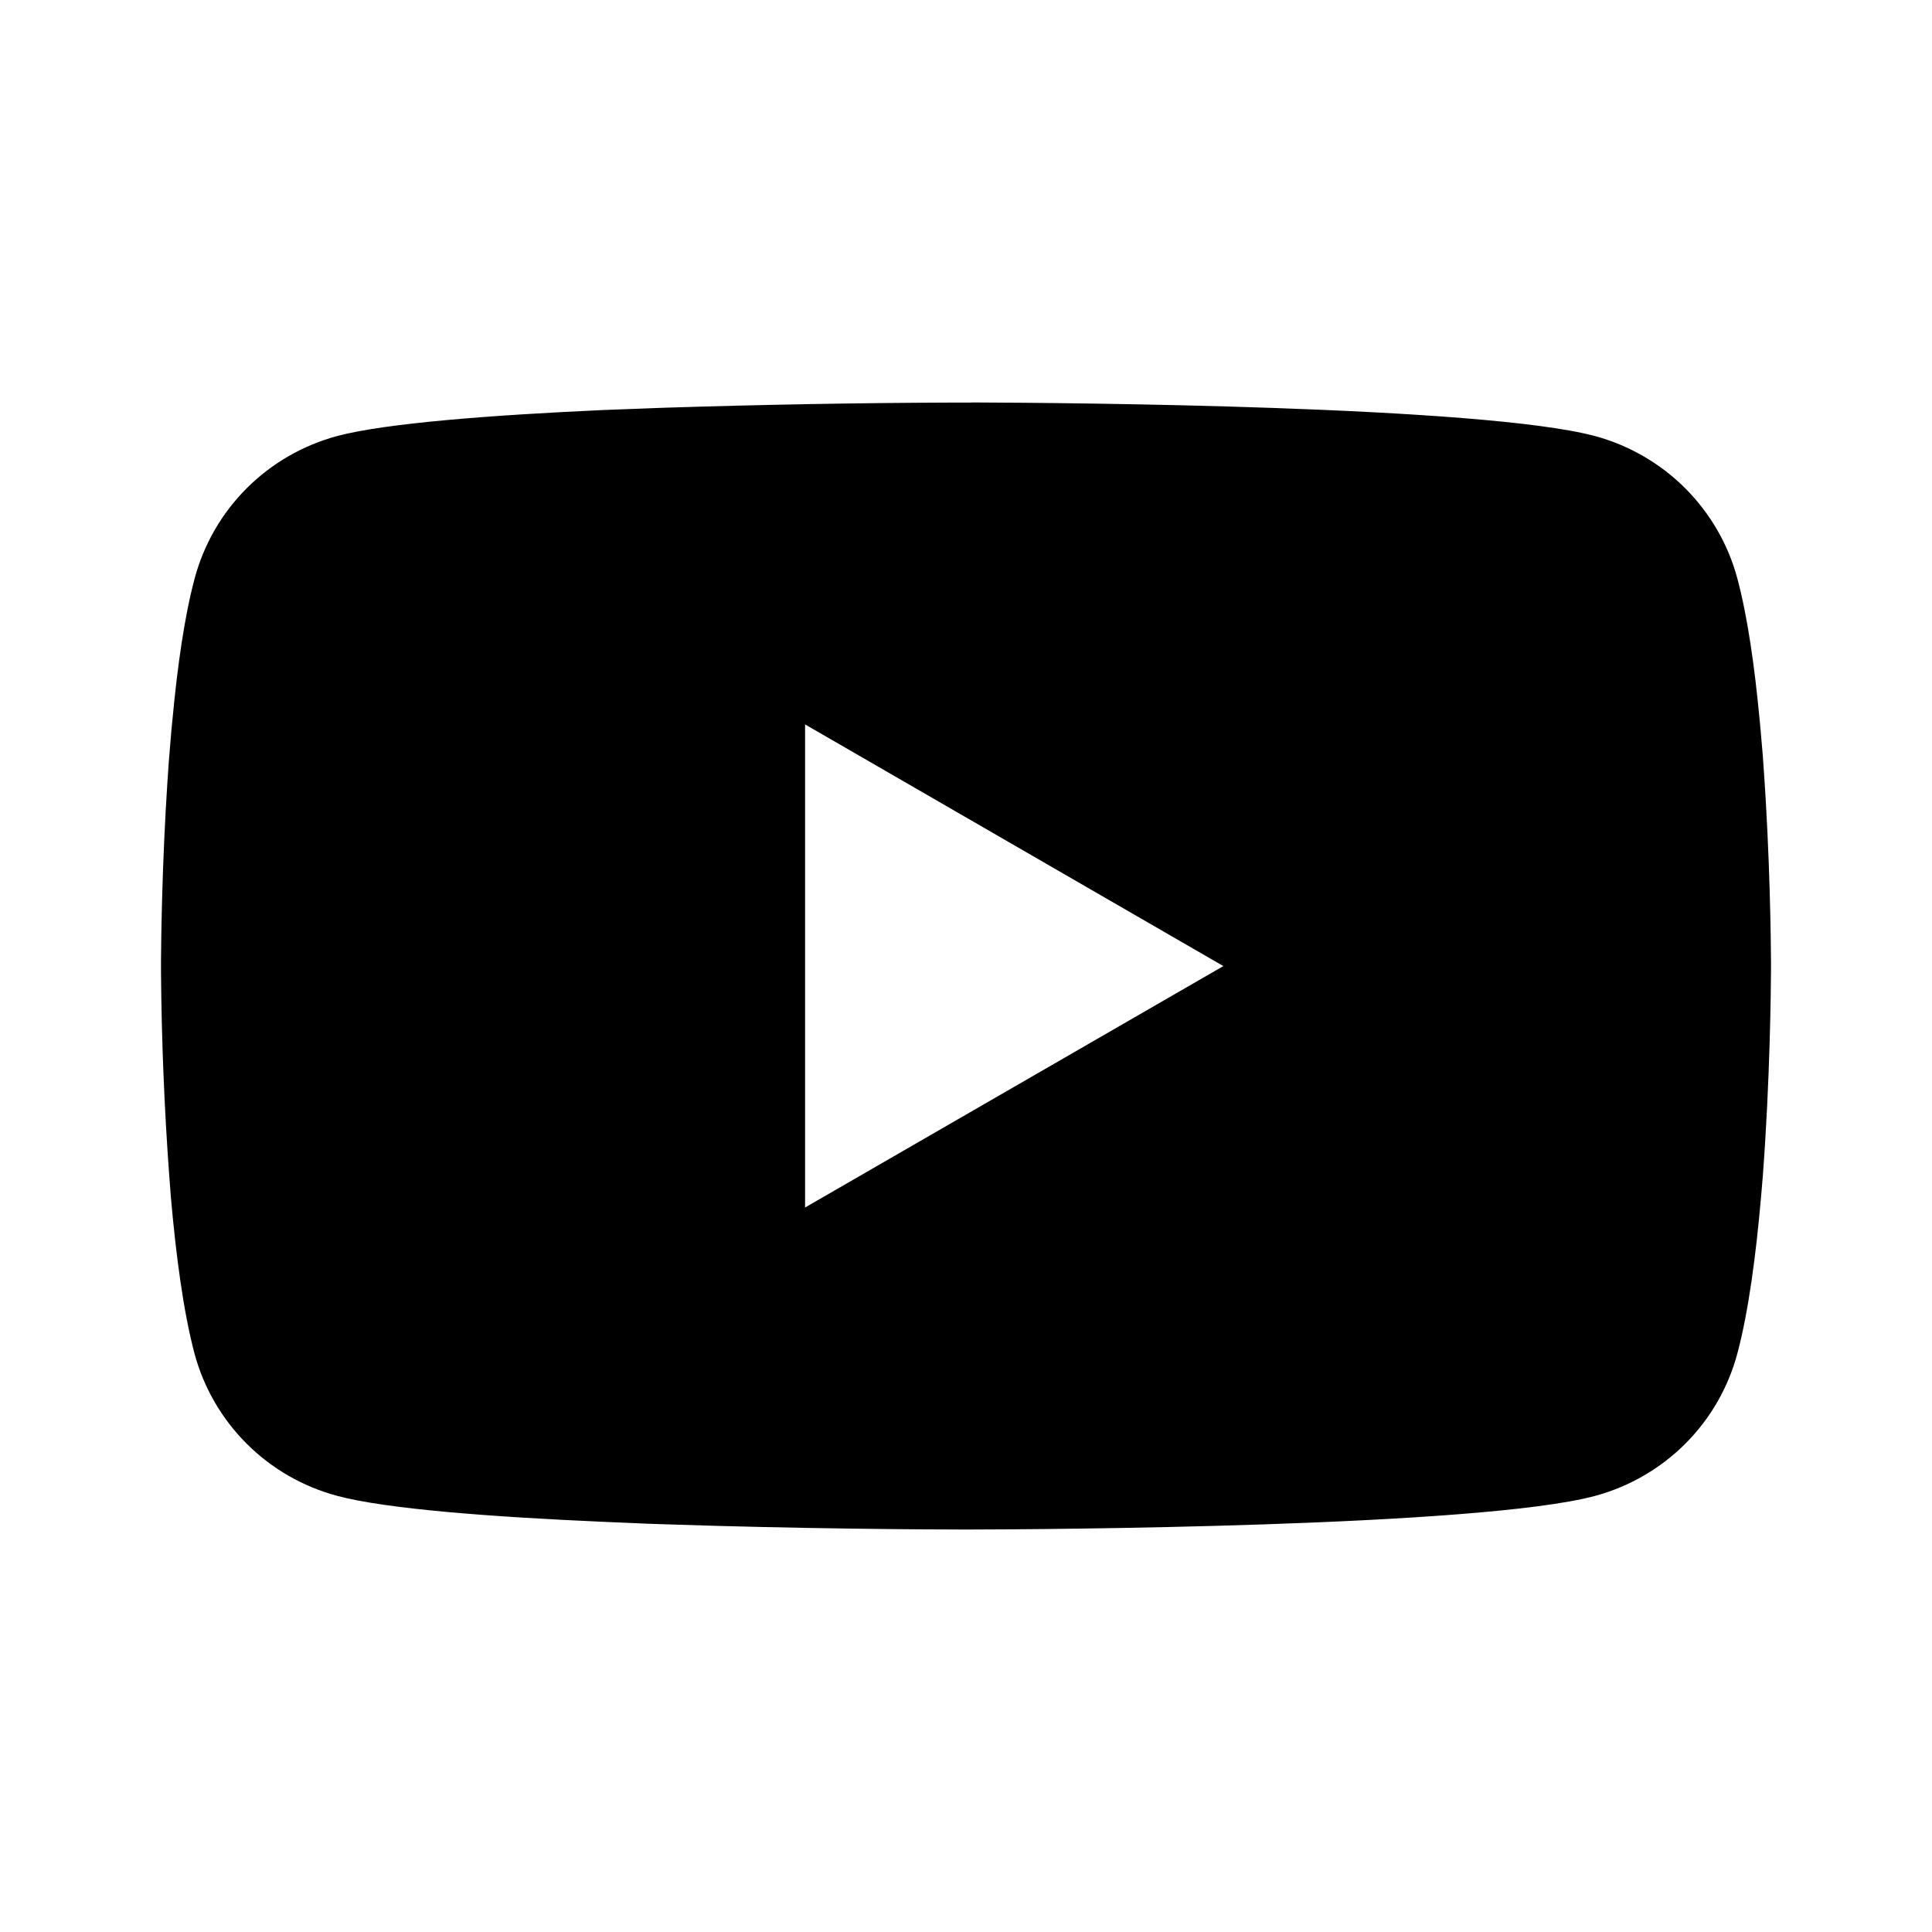 <svg width="24" height="24" viewBox="0 0 24 24" fill="none" xmlns="http://www.w3.org/2000/svg">
<path d="M12.064 5H12.176C13.203 5.004 18.41 5.041 19.814 5.417C20.238 5.532 20.625 5.756 20.935 6.066C21.245 6.377 21.469 6.763 21.582 7.186C21.709 7.659 21.797 8.286 21.858 8.933L21.87 9.062L21.898 9.386L21.907 9.516C21.989 10.654 21.999 11.72 22 11.953V12.047C21.999 12.288 21.988 13.427 21.898 14.613L21.887 14.744L21.876 14.873C21.814 15.586 21.721 16.293 21.582 16.814C21.469 17.237 21.246 17.624 20.936 17.934C20.625 18.245 20.238 18.468 19.814 18.583C18.363 18.971 12.852 18.999 12.088 19H11.911C11.524 19 9.927 18.992 8.252 18.935L8.039 18.928L7.93 18.923L7.717 18.914L7.503 18.905C6.115 18.844 4.794 18.746 4.185 18.581C3.761 18.467 3.374 18.244 3.063 17.933C2.753 17.623 2.53 17.237 2.416 16.814C2.278 16.294 2.185 15.586 2.123 14.873L2.113 14.742L2.103 14.613C2.041 13.769 2.007 12.923 2 12.077L2 11.923C2.002 11.656 2.013 10.73 2.08 9.709L2.089 9.58L2.093 9.516L2.103 9.386L2.13 9.062L2.143 8.933C2.203 8.286 2.291 7.658 2.418 7.186C2.531 6.763 2.754 6.376 3.064 6.066C3.375 5.755 3.762 5.532 4.186 5.417C4.795 5.255 6.117 5.156 7.504 5.093L7.717 5.085L7.932 5.077L8.039 5.073L8.253 5.065C9.443 5.027 10.633 5.005 11.823 5.001H12.064V5ZM10.001 8.999V15L15.197 12.001L10.001 8.999Z" fill="black"/>
</svg>
